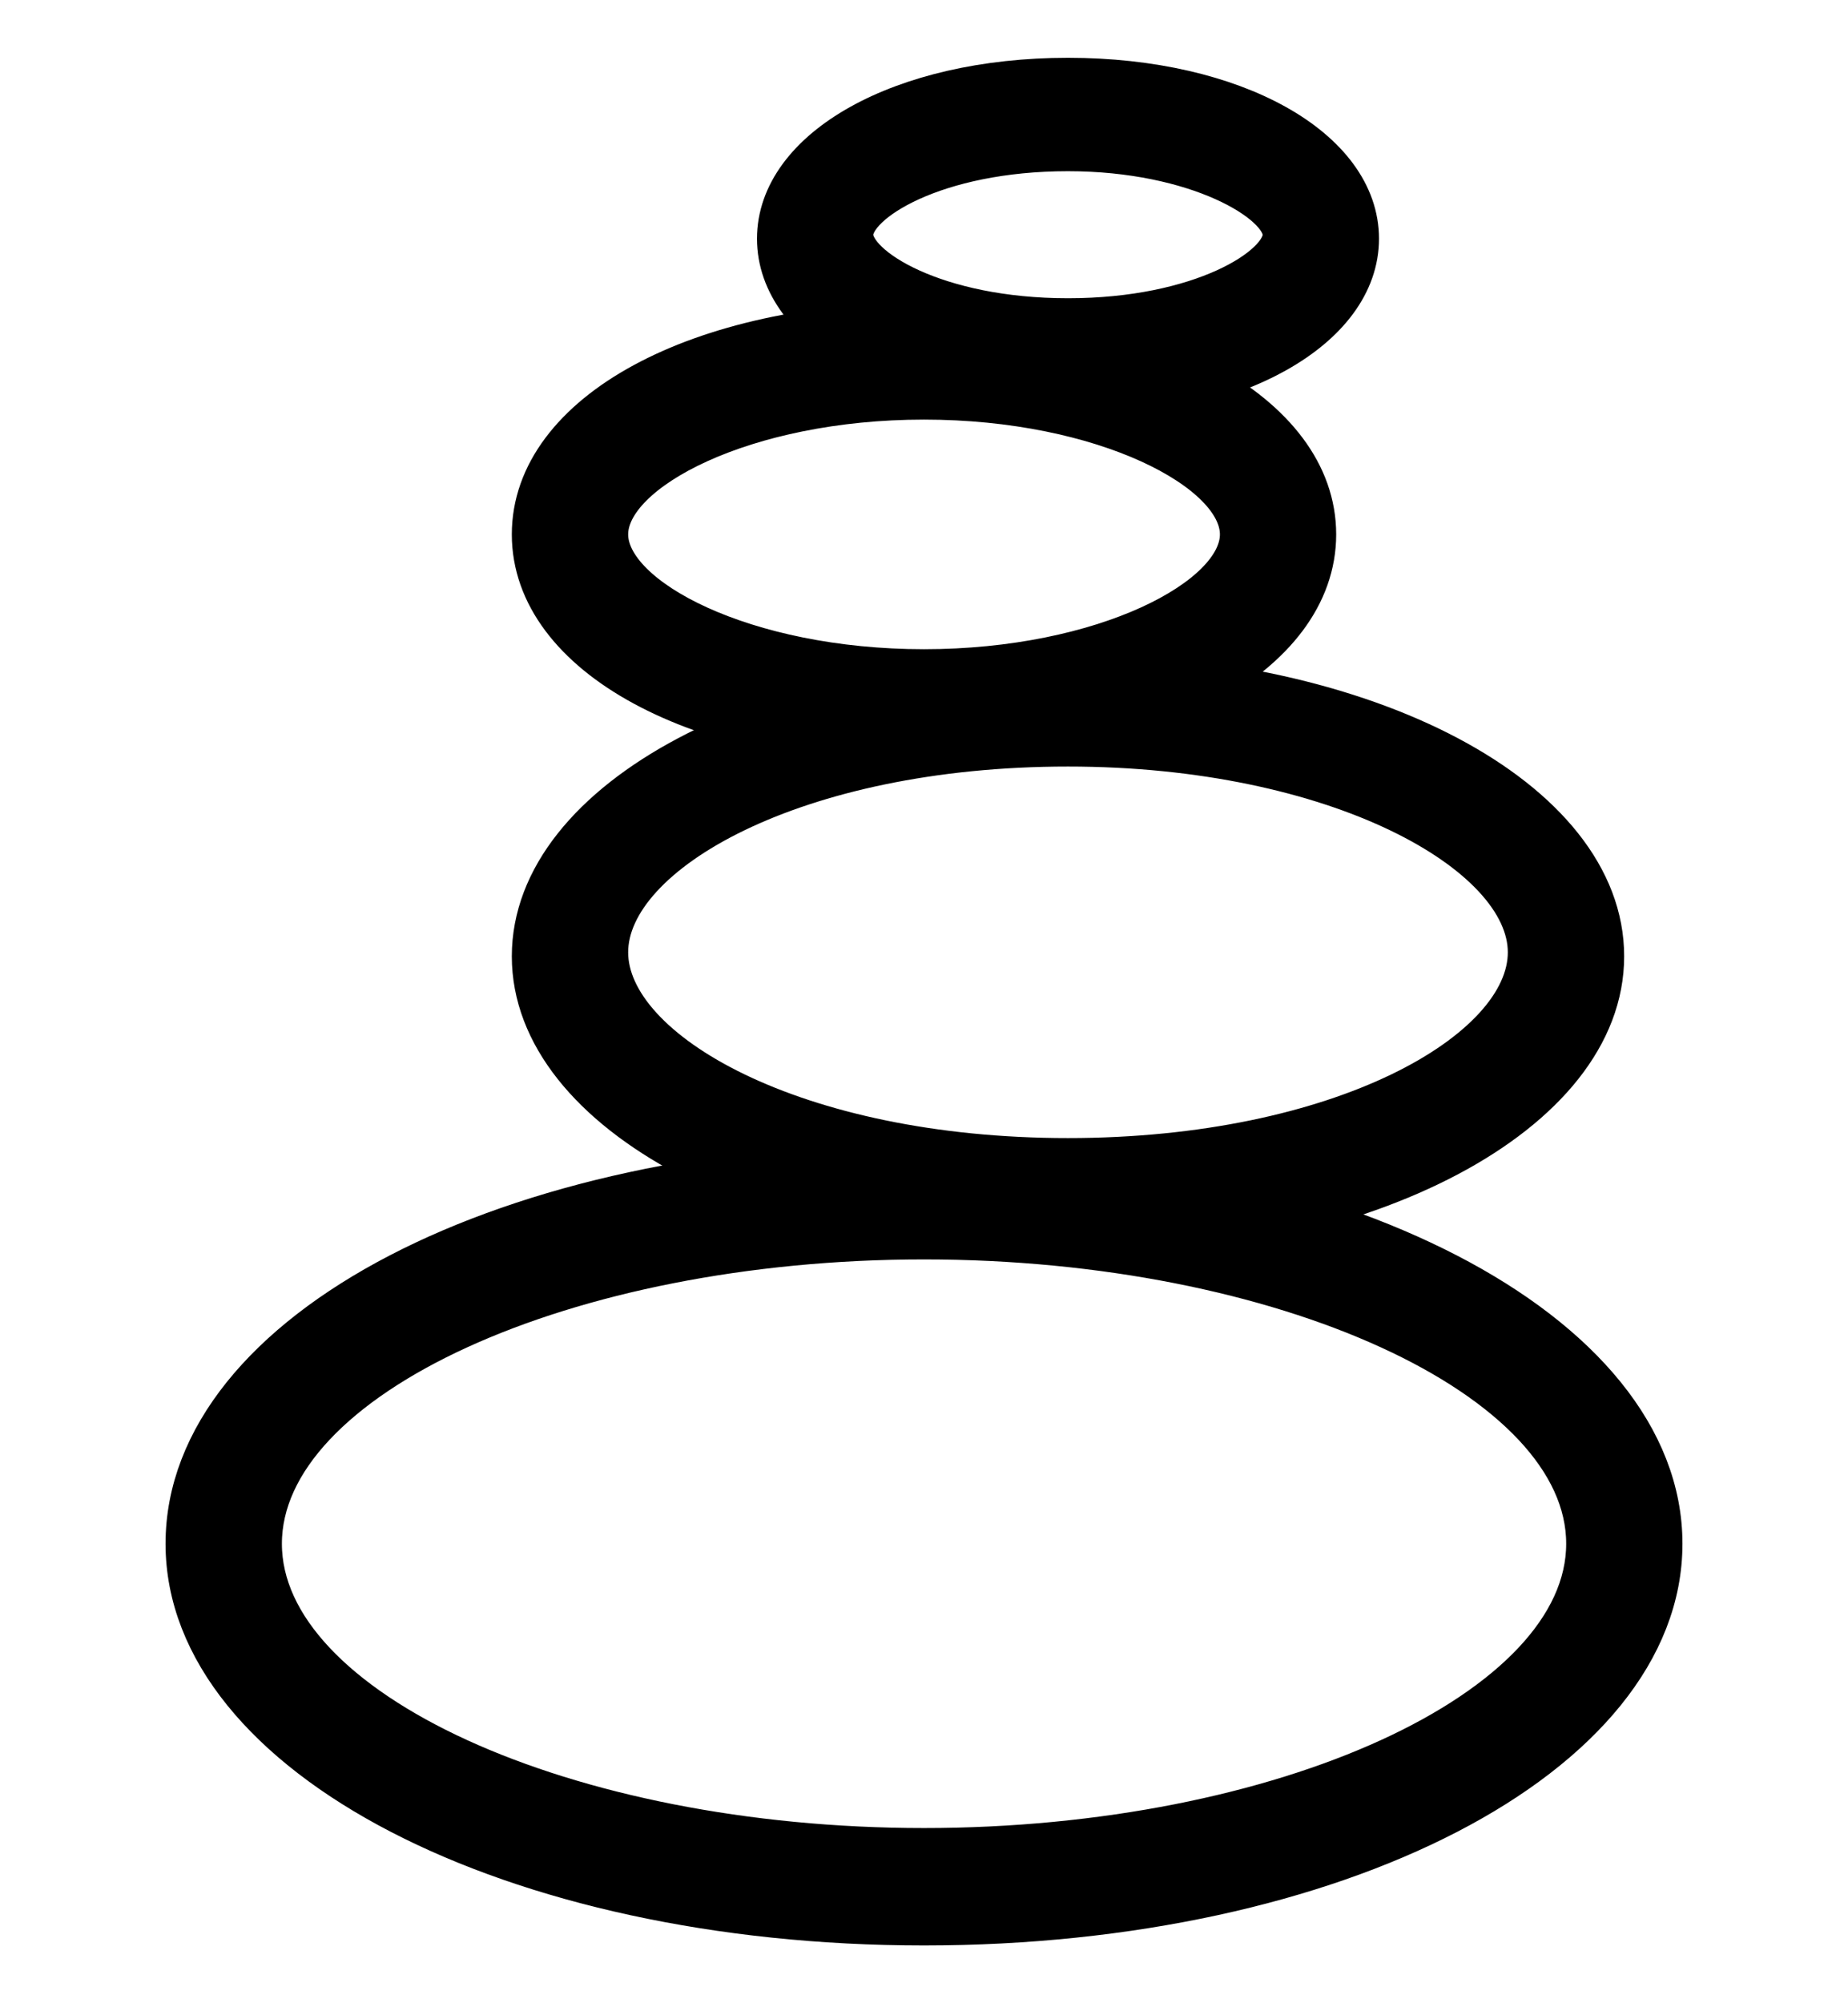 <svg width="24" height="26" viewBox="0 0 24 26" fill="none" xmlns="http://www.w3.org/2000/svg">
<path d="M12 25C6.645 25 2.4 22.799 2.4 20.036C2.4 17.273 6.594 15.072 12 15.072C17.356 15.072 21.6 17.273 21.6 20.036C21.6 22.799 17.356 25 12 25ZM12 16.096C7.352 16.096 3.411 17.887 3.411 20.036C3.411 22.185 7.352 23.976 12 23.976C16.649 23.976 20.59 22.185 20.59 20.036C20.59 17.887 16.649 16.096 12 16.096Z" fill="black"/>
<path d="M13.87 16.096C9.98 16.096 6.897 14.458 6.897 12.412C6.897 10.364 9.98 8.727 13.87 8.727C17.76 8.727 20.843 10.364 20.843 12.412C20.843 14.458 17.76 16.096 13.87 16.096ZM13.87 9.699C10.333 9.699 7.908 11.081 7.908 12.36C7.908 13.639 10.333 15.021 13.87 15.021C17.407 15.021 19.832 13.639 19.832 12.36C19.832 11.081 17.356 9.699 13.87 9.699Z" fill="black"/>
<path d="M12 9.699C9.07 9.699 6.897 8.522 6.897 6.936C6.897 5.349 9.07 4.172 12 4.172C14.931 4.172 17.103 5.349 17.103 6.936C17.103 8.522 14.931 9.699 12 9.699ZM12 5.196C9.676 5.196 7.908 6.117 7.908 6.936C7.908 7.755 9.676 8.676 12 8.676C14.325 8.676 16.093 7.755 16.093 6.936C16.093 6.117 14.325 5.196 12 5.196Z" fill="black"/>
<path d="M13.87 5.196C11.697 5.196 10.081 4.275 10.081 3.098C10.081 1.921 11.697 1 13.87 1C16.043 1 17.659 1.921 17.659 3.098C17.659 4.275 16.043 5.196 13.87 5.196ZM13.87 1.972C12.152 1.972 11.091 2.637 11.091 3.047C11.091 3.456 12.152 4.121 13.87 4.121C15.588 4.121 16.649 3.456 16.649 3.047C16.649 2.637 15.537 1.972 13.87 1.972Z" fill="black"/>
<path d="M12 25C6.645 25 2.4 22.799 2.4 20.036C2.4 17.273 6.594 15.072 12 15.072C17.356 15.072 21.6 17.273 21.6 20.036C21.6 22.799 17.356 25 12 25ZM12 16.096C7.352 16.096 3.411 17.887 3.411 20.036C3.411 22.185 7.352 23.976 12 23.976C16.649 23.976 20.59 22.185 20.59 20.036C20.59 17.887 16.649 16.096 12 16.096Z" stroke="black" stroke-width="0.5"/>
<path d="M13.87 16.096C9.98 16.096 6.897 14.458 6.897 12.412C6.897 10.364 9.98 8.727 13.87 8.727C17.76 8.727 20.843 10.364 20.843 12.412C20.843 14.458 17.76 16.096 13.87 16.096ZM13.87 9.699C10.333 9.699 7.908 11.081 7.908 12.36C7.908 13.639 10.333 15.021 13.87 15.021C17.407 15.021 19.832 13.639 19.832 12.36C19.832 11.081 17.356 9.699 13.87 9.699Z" stroke="black" stroke-width="0.5"/>
<path d="M12 9.699C9.07 9.699 6.897 8.522 6.897 6.936C6.897 5.349 9.07 4.172 12 4.172C14.931 4.172 17.103 5.349 17.103 6.936C17.103 8.522 14.931 9.699 12 9.699ZM12 5.196C9.676 5.196 7.908 6.117 7.908 6.936C7.908 7.755 9.676 8.676 12 8.676C14.325 8.676 16.093 7.755 16.093 6.936C16.093 6.117 14.325 5.196 12 5.196Z" stroke="black" stroke-width="0.5"/>
<path d="M13.87 5.196C11.697 5.196 10.081 4.275 10.081 3.098C10.081 1.921 11.697 1 13.87 1C16.043 1 17.659 1.921 17.659 3.098C17.659 4.275 16.043 5.196 13.87 5.196ZM13.87 1.972C12.152 1.972 11.091 2.637 11.091 3.047C11.091 3.456 12.152 4.121 13.87 4.121C15.588 4.121 16.649 3.456 16.649 3.047C16.649 2.637 15.537 1.972 13.87 1.972Z" stroke="black" stroke-width="0.5"/>
</svg>
